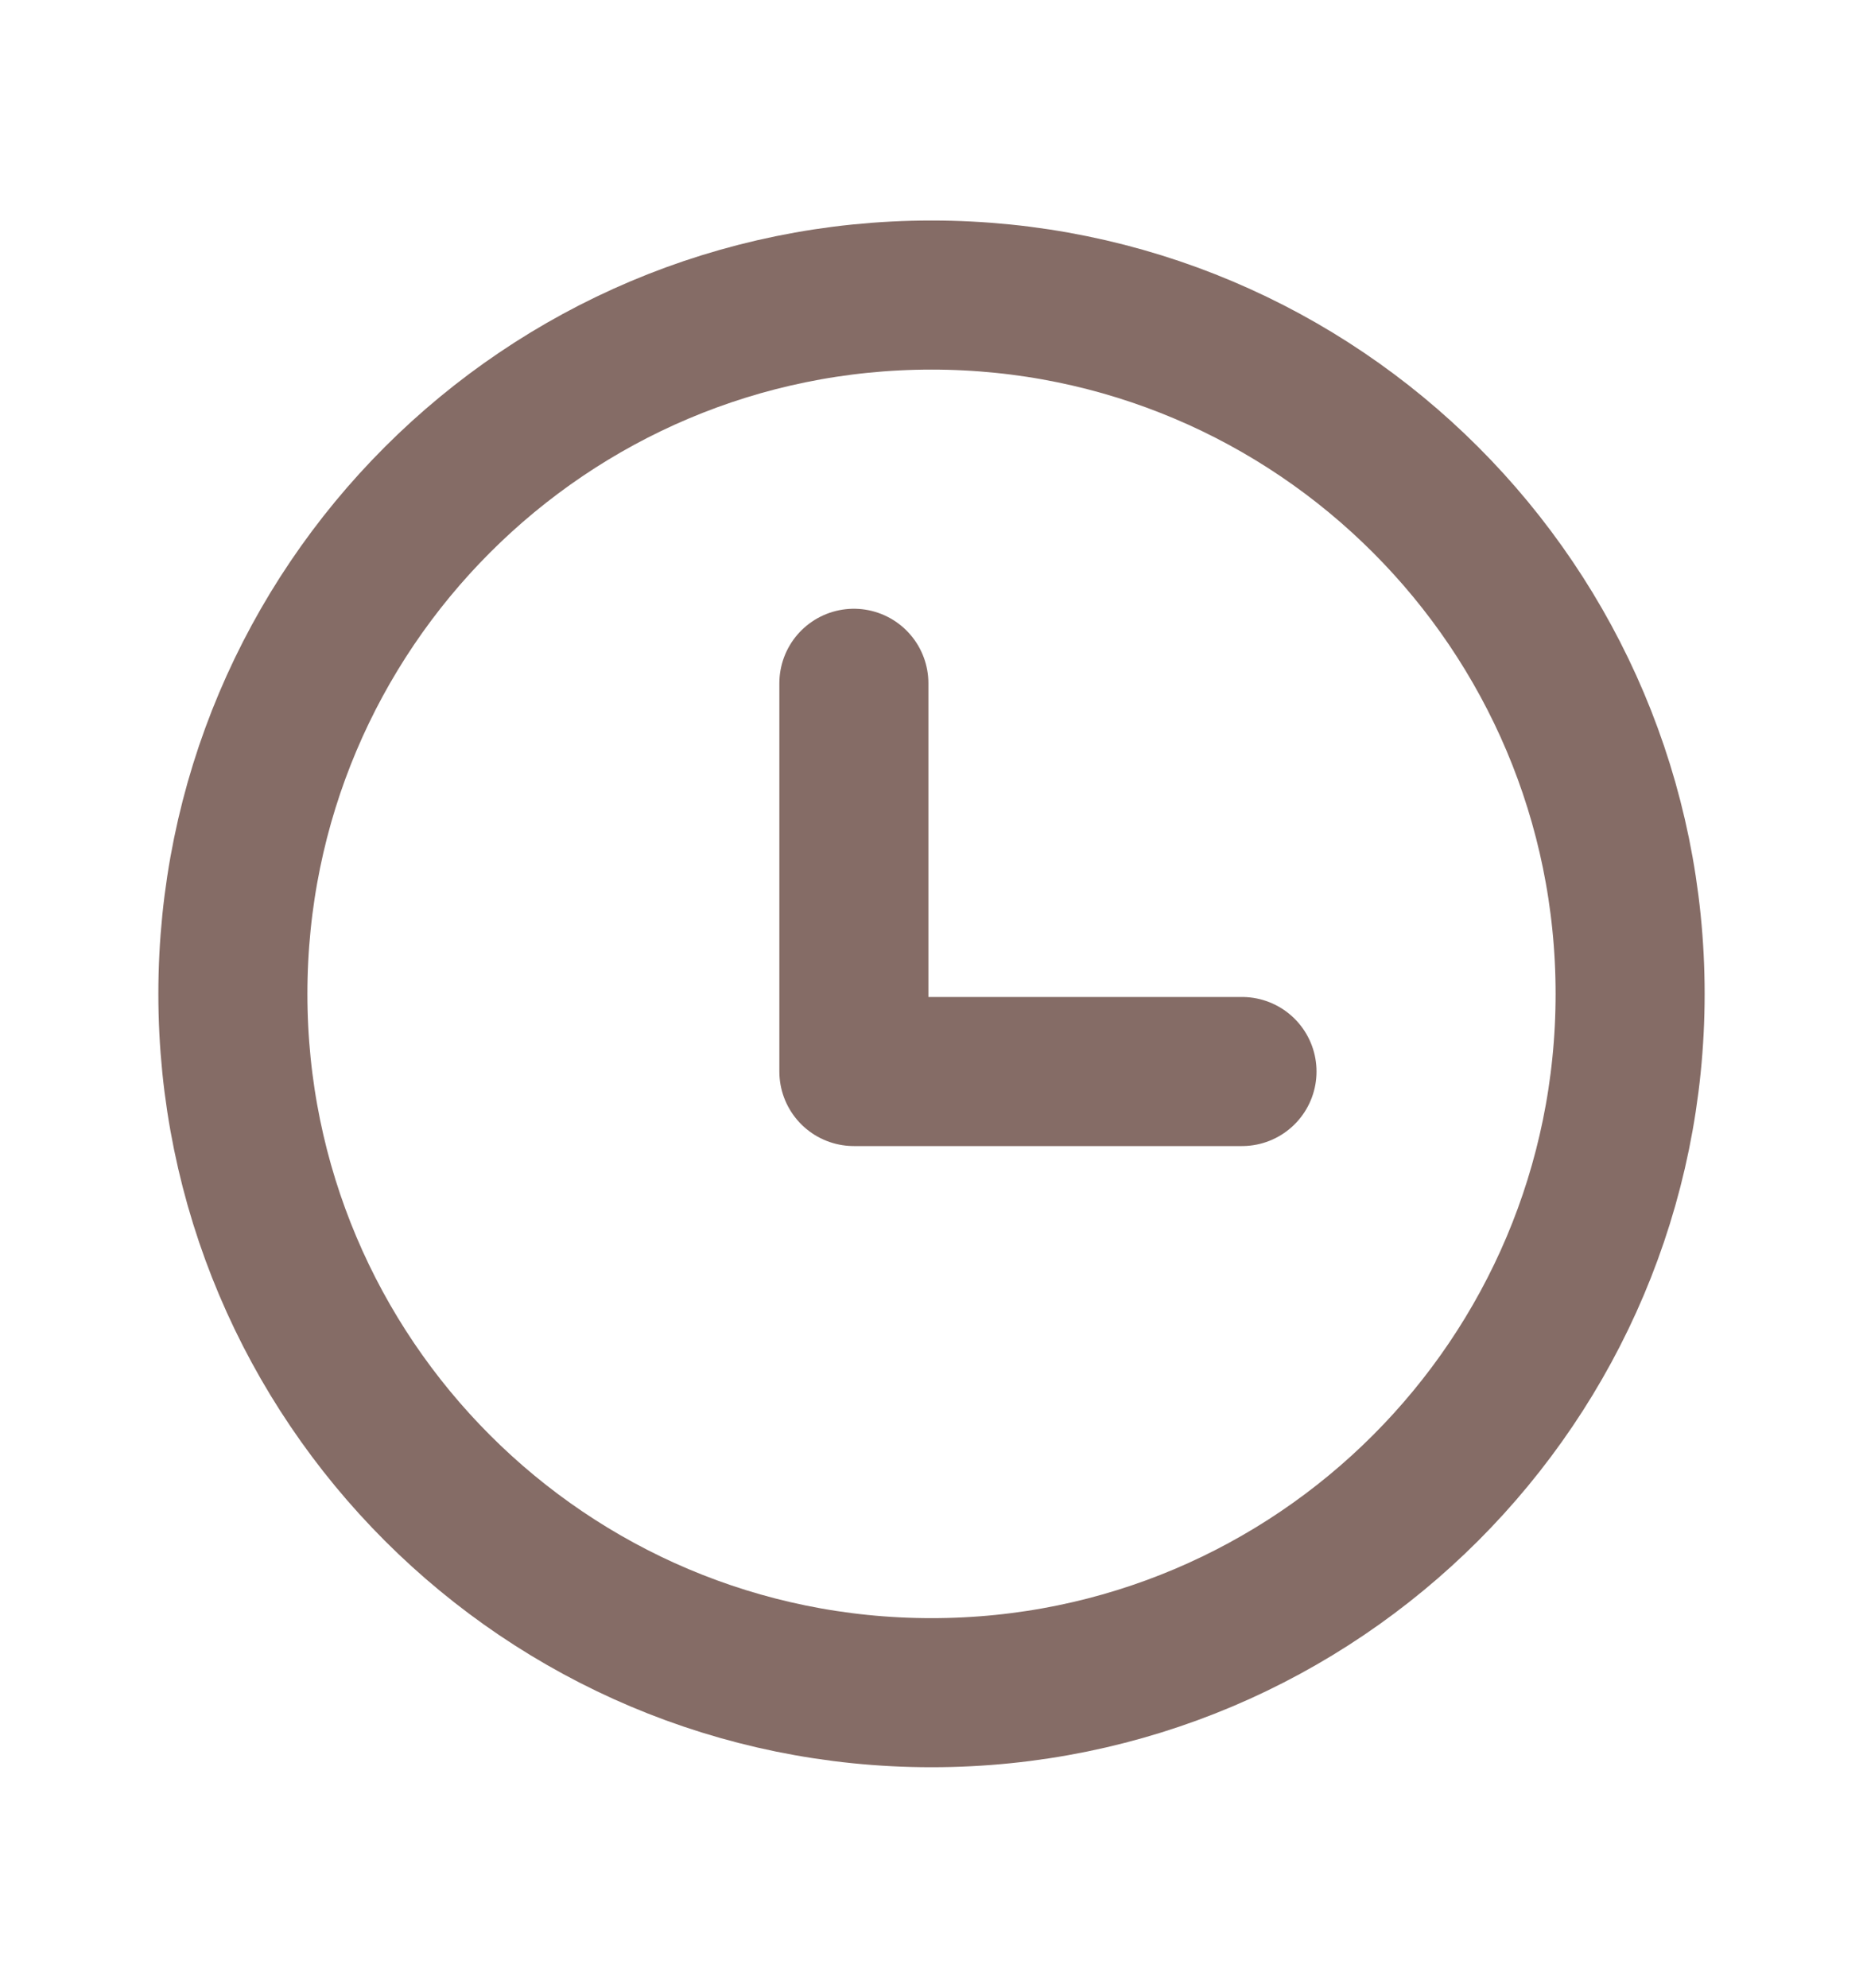 <svg width="15" height="16" viewBox="0 0 15 16" fill="none" xmlns="http://www.w3.org/2000/svg">
<path d="M7.5 13.625C10.607 13.625 13.125 11.107 13.125 8C13.125 4.893 10.607 2.375 7.5 2.375C4.393 2.375 1.875 4.893 1.875 8C1.875 11.107 4.393 13.625 7.5 13.625Z" stroke="#856C66" stroke-width="1.2" stroke-linecap="round" stroke-linejoin="round"/>
<path d="M6.875 5.5V8.625H10" stroke="#856C66" stroke-width="1.2" stroke-linecap="round" stroke-linejoin="round"/>
</svg>
